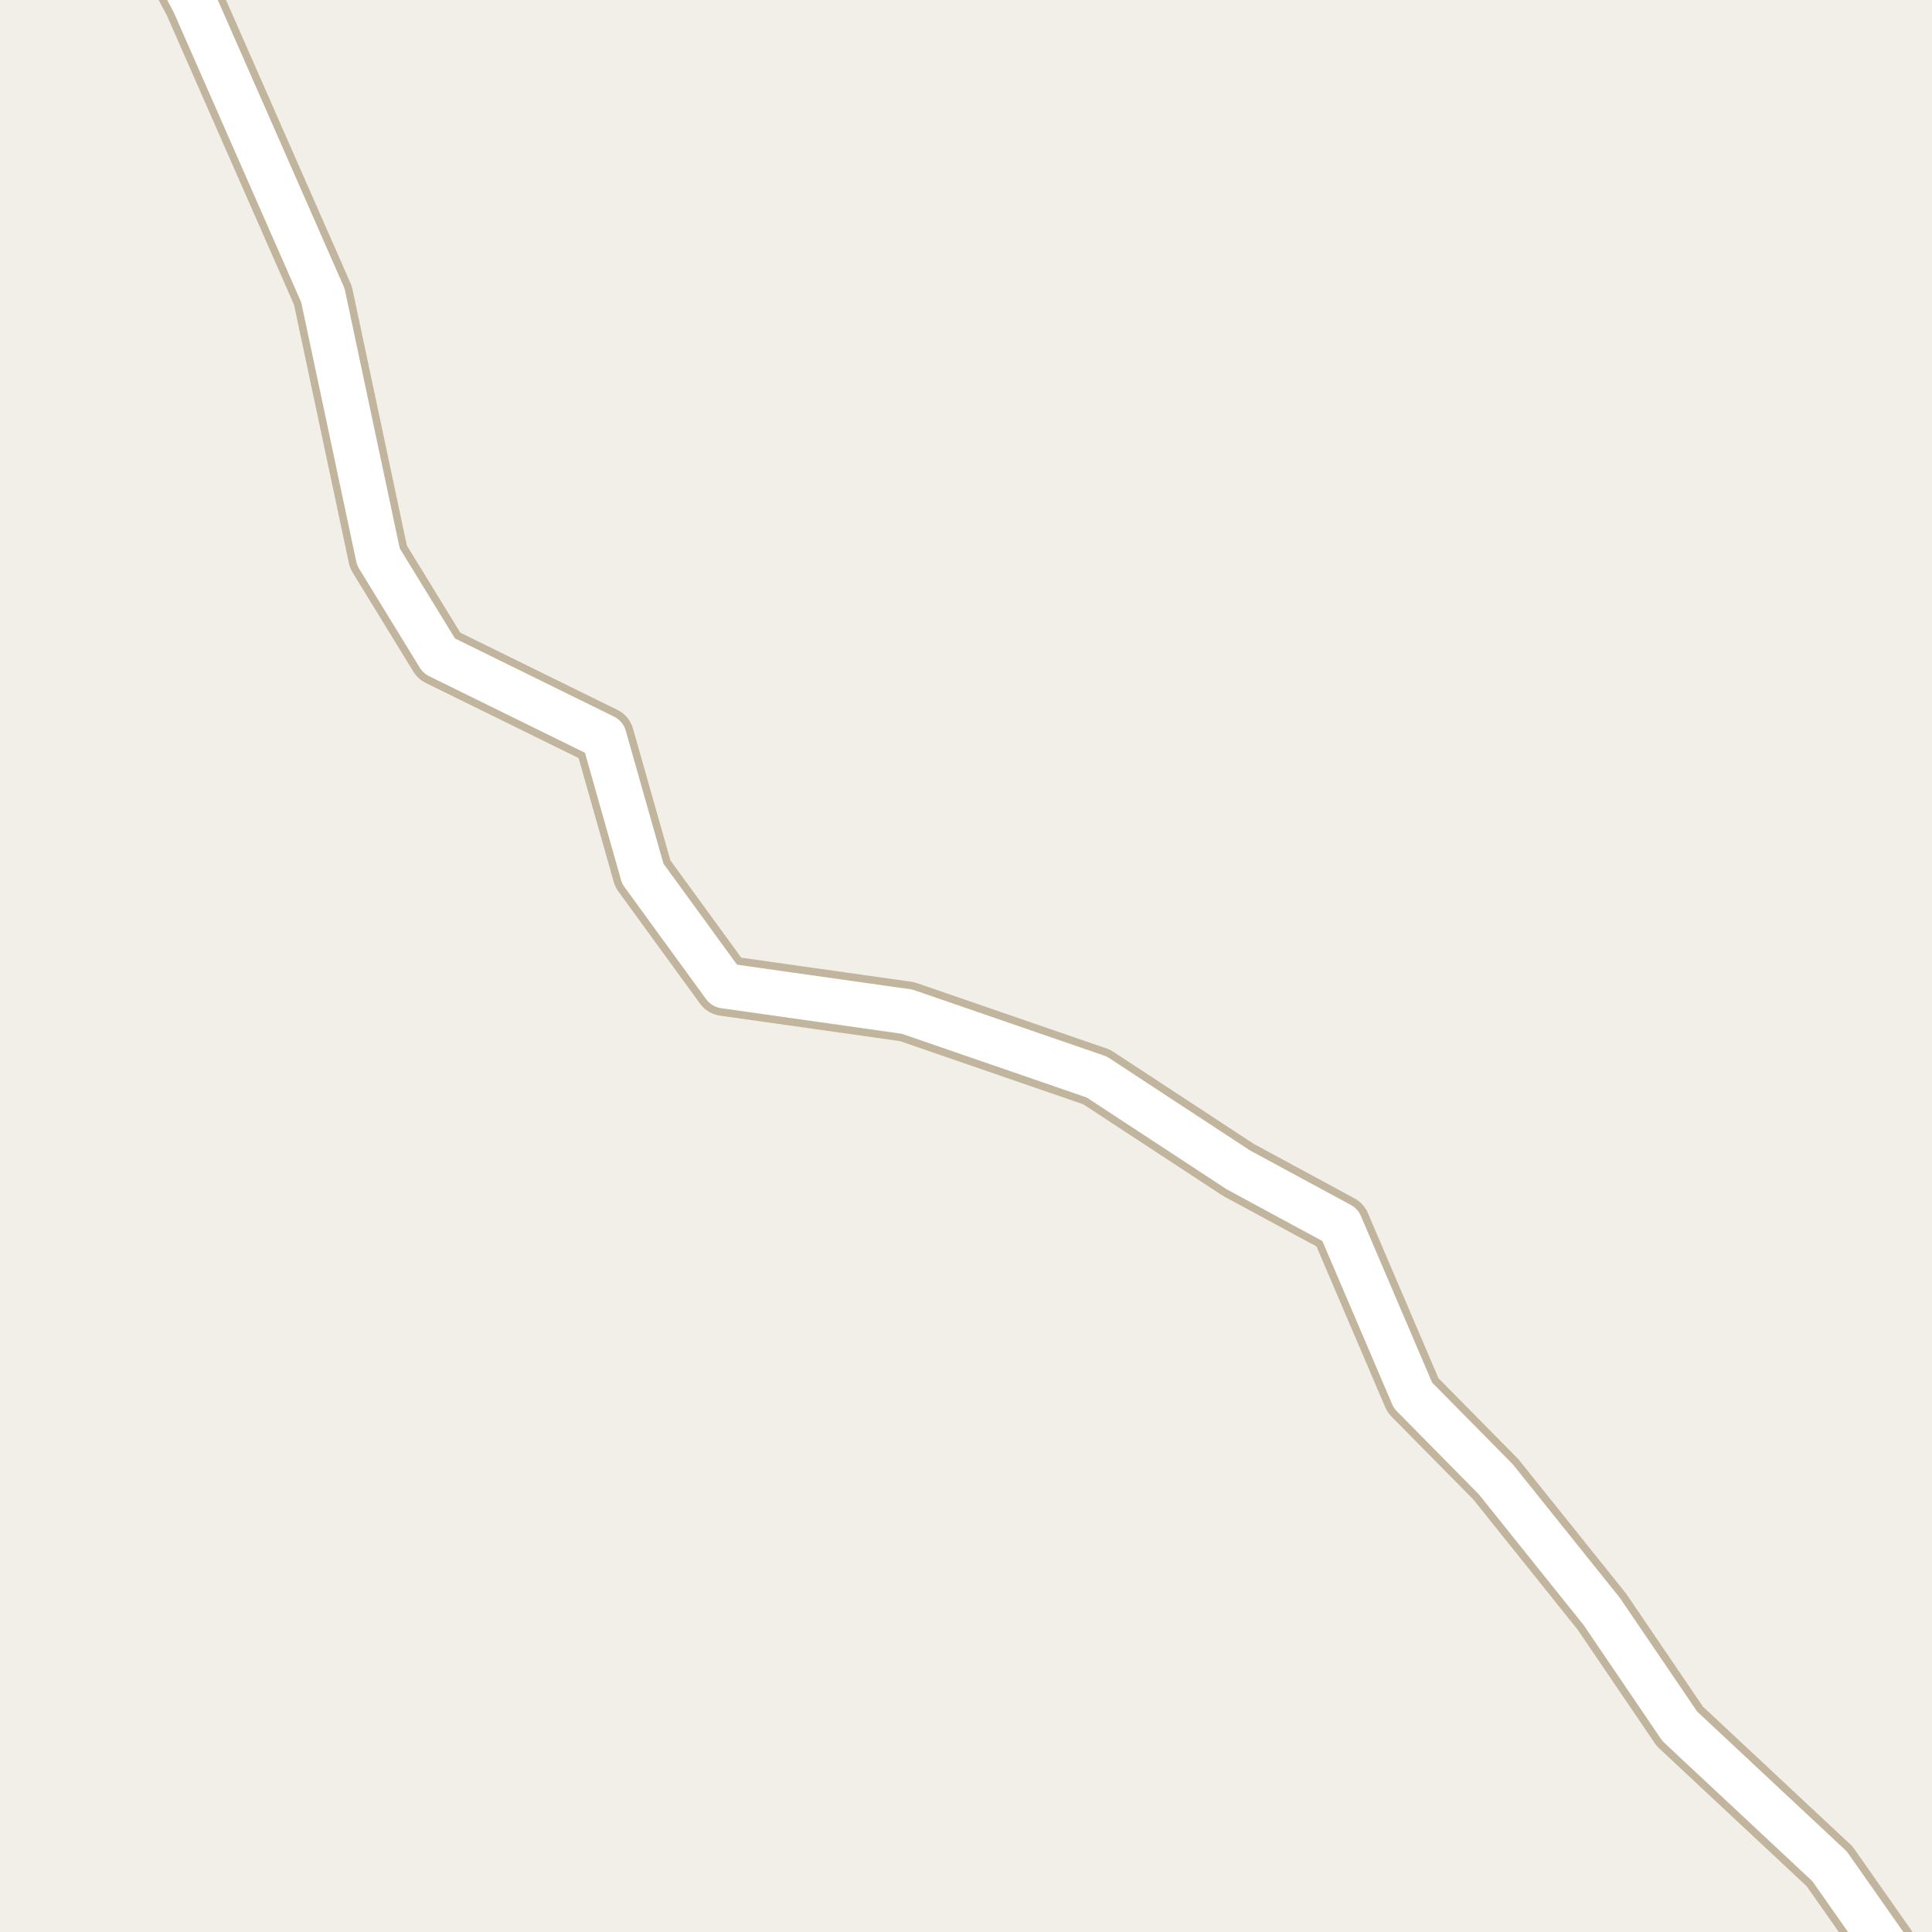<?xml version="1.0" encoding="UTF-8"?>
<svg xmlns="http://www.w3.org/2000/svg" xmlns:xlink="http://www.w3.org/1999/xlink" width="256pt" height="256pt" viewBox="0 0 256 256" version="1.1">
<g id="surface2">
<rect x="0" y="0" width="256" height="256" style="fill:rgb(94.902%,93.725%,91.373%);fill-opacity:1;stroke:none;"/>
<path style=" stroke:none;fill-rule:evenodd;fill:rgb(60%,70.196%,80%);fill-opacity:1;" d="M -4 -4 L 259 -4 L 259 259 L 259 -4 Z M -4 -4 "/>
<path style="fill:none;stroke-width:1;stroke-linecap:round;stroke-linejoin:round;stroke:rgb(70.196%,77.647%,83.137%);stroke-opacity:1;stroke-miterlimit:10;" d="M -4 -4 L 259 -4 L 259 259 L 259 -4 L -4 -4 "/>
<path style="fill:none;stroke-width:8;stroke-linecap:round;stroke-linejoin:round;stroke:rgb(75.686%,70.98%,61.569%);stroke-opacity:1;stroke-miterlimit:10;" d="M 254.152 264 L 242.426 247.293 L 222.582 228.746 L 212.258 213.551 L 198.207 196.02 L 187.227 184.895 L 177.57 162.305 L 164.086 155.012 L 145.32 142.707 L 120.191 134.047 L 95.984 130.621 L 85.172 115.77 L 80.031 97.645 L 58.184 86.906 L 50.141 73.785 L 42.789 39.152 L 25.703 0.277 L 20.73 -9 "/>
<path style="fill:none;stroke-width:6;stroke-linecap:round;stroke-linejoin:round;stroke:rgb(100%,100%,100%);stroke-opacity:1;stroke-miterlimit:10;" d="M 254.152 264 L 242.426 247.293 L 222.582 228.746 L 212.258 213.551 L 198.207 196.02 L 187.227 184.895 L 177.57 162.305 L 164.086 155.012 L 145.32 142.707 L 120.191 134.047 L 95.984 130.621 L 85.172 115.77 L 80.031 97.645 L 58.184 86.906 L 50.141 73.785 L 42.789 39.152 L 25.703 0.277 L 20.73 -9 "/>
</g>
</svg>

